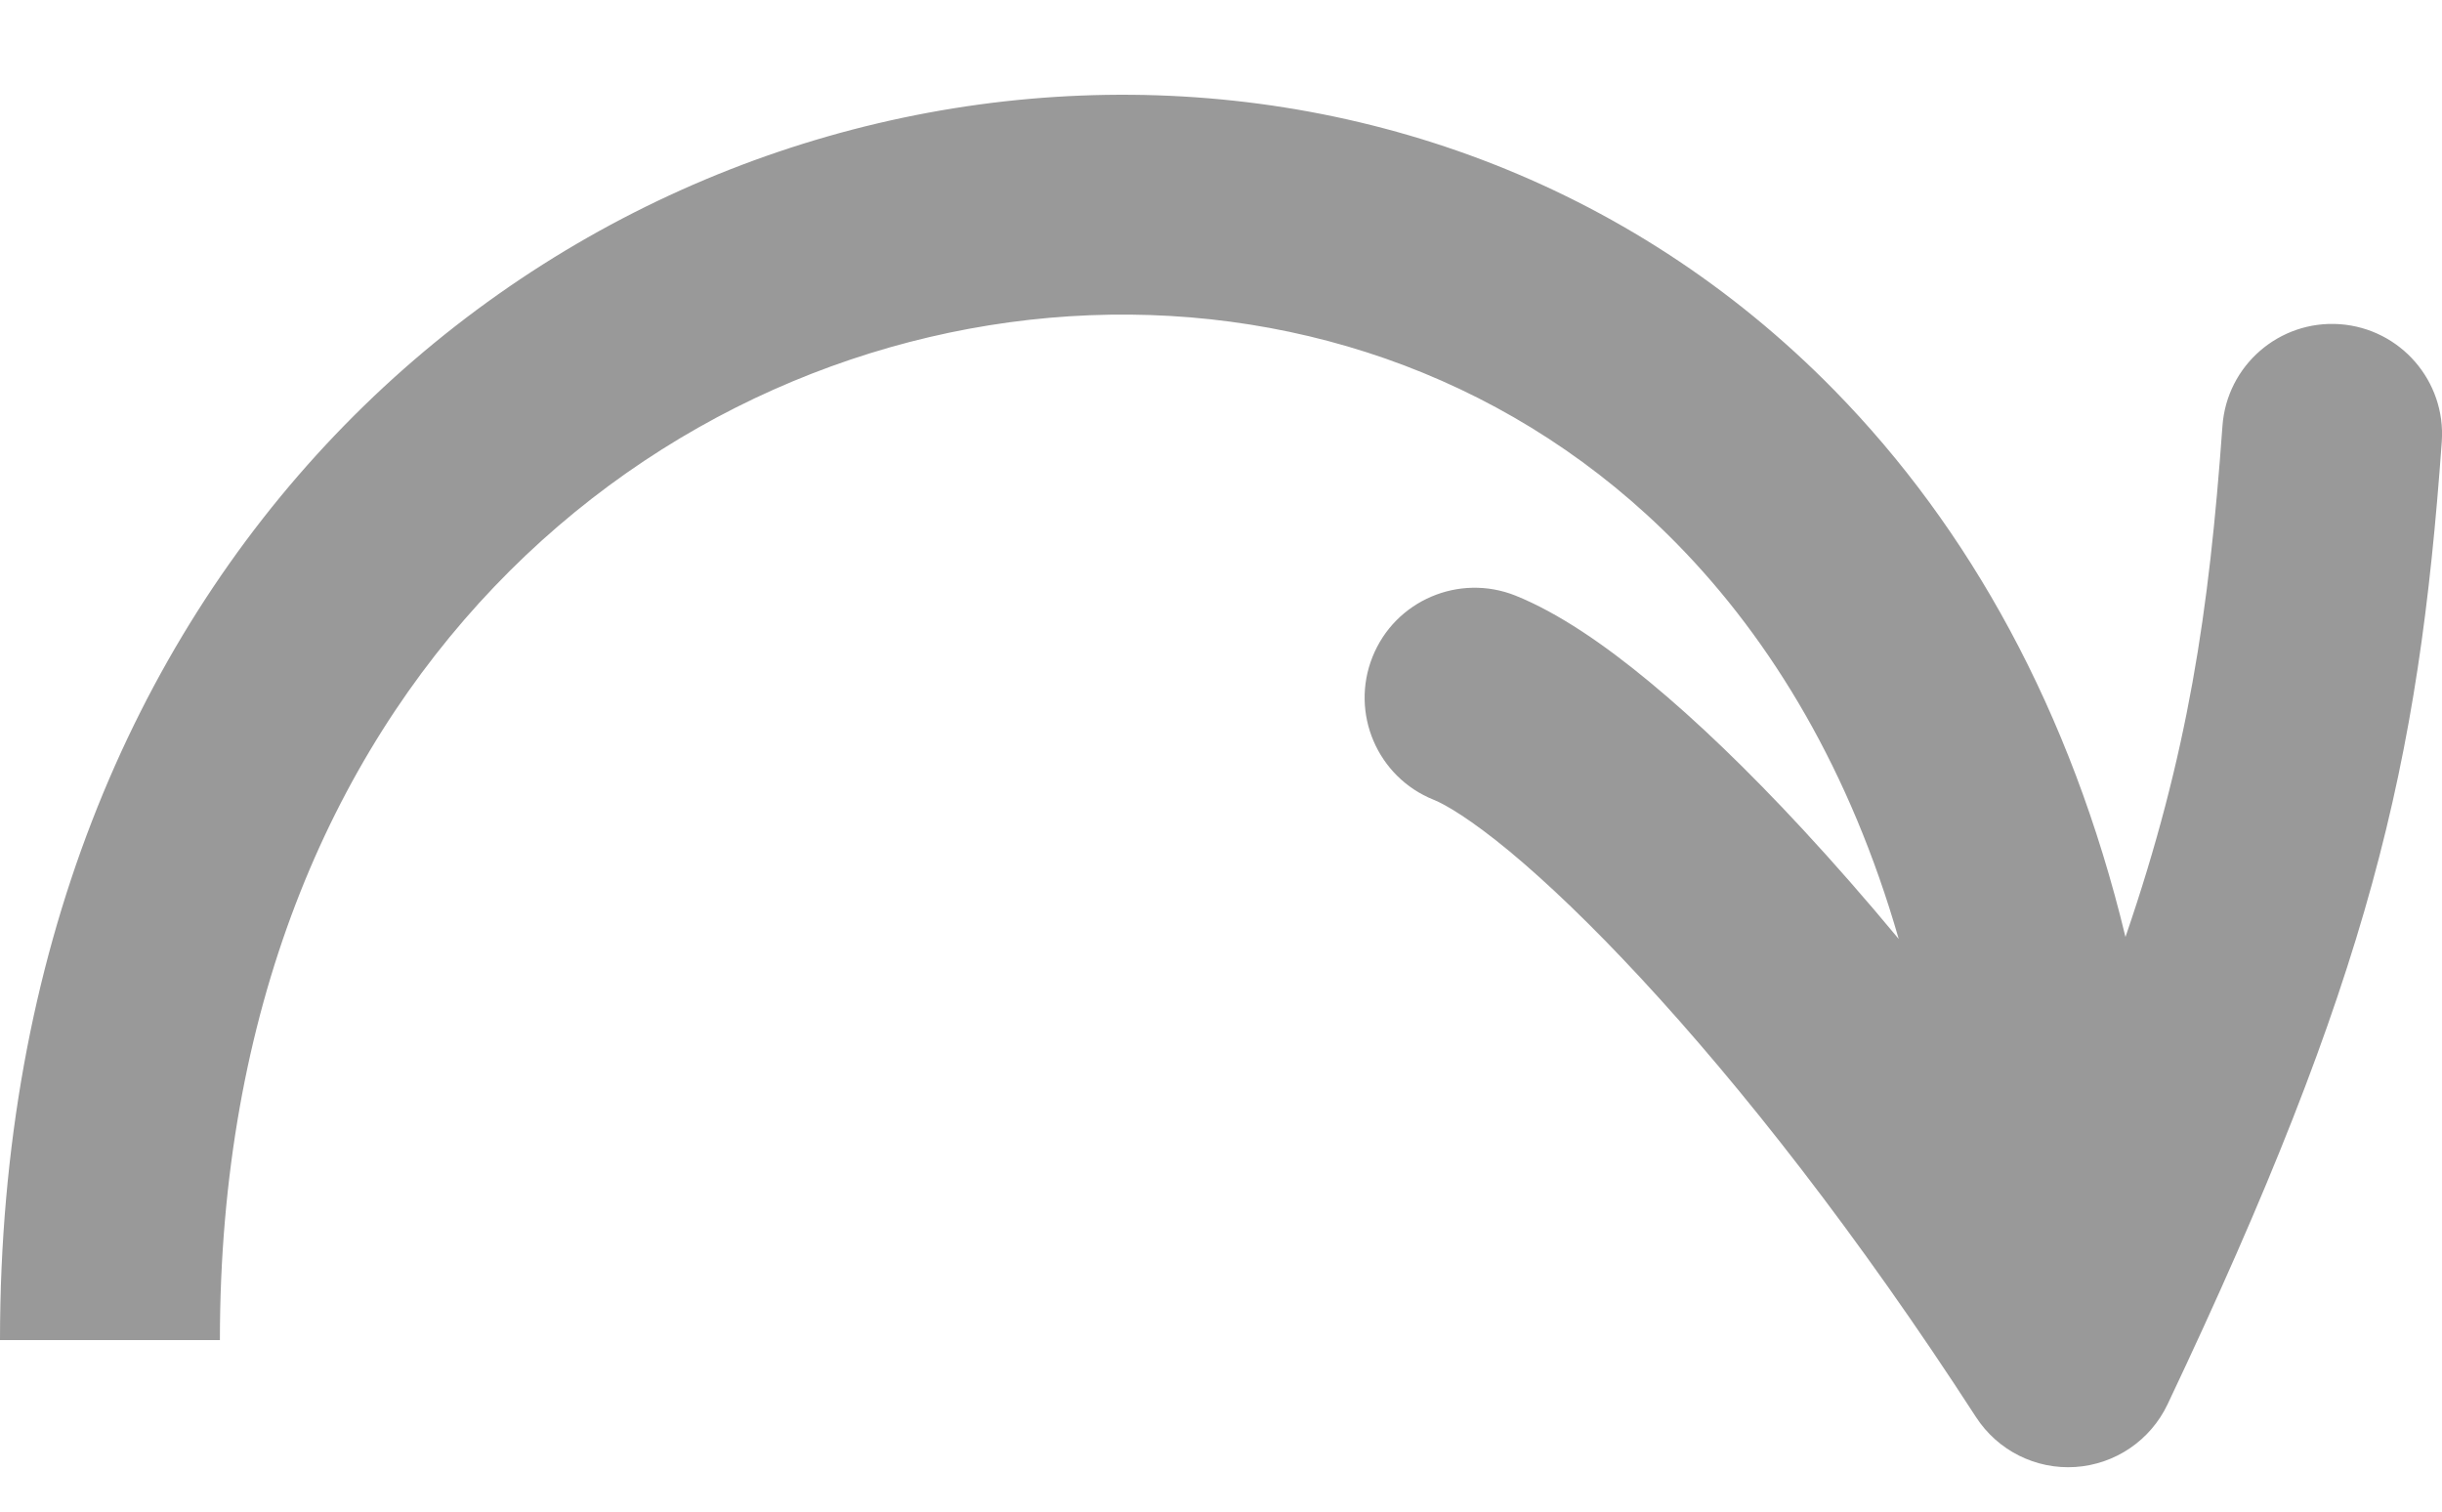 <svg width="21" height="13" viewBox="0 0 21 13" fill="none" xmlns="http://www.w3.org/2000/svg">
<path fill-rule="evenodd" clip-rule="evenodd" d="M1.891 11.525C1.891 5.853 5.69 2.857 9.371 2.711C11.223 2.638 13.054 3.281 14.425 4.681C15.236 5.509 15.912 6.628 16.328 8.075C16.044 7.733 15.767 7.417 15.501 7.13C15.032 6.624 14.588 6.197 14.187 5.866C13.801 5.546 13.404 5.272 13.032 5.122C12.547 4.929 11.997 5.164 11.803 5.649C11.609 6.134 11.845 6.684 12.329 6.878C12.429 6.918 12.647 7.045 12.982 7.322C13.302 7.588 13.685 7.953 14.114 8.416C14.971 9.34 15.978 10.619 16.992 12.186C17.178 12.474 17.506 12.639 17.848 12.616C18.19 12.593 18.493 12.387 18.64 12.077C20.386 8.392 20.799 6.577 20.998 3.799C21.035 3.278 20.643 2.826 20.122 2.788C19.601 2.751 19.149 3.143 19.112 3.664C18.997 5.261 18.818 6.483 18.278 8.058C17.808 6.109 16.933 4.539 15.776 3.358C14.001 1.546 11.639 0.729 9.296 0.822C4.589 1.008 0 4.849 0 11.525L1.891 11.525Z" fill="#999999"/>
</svg>
